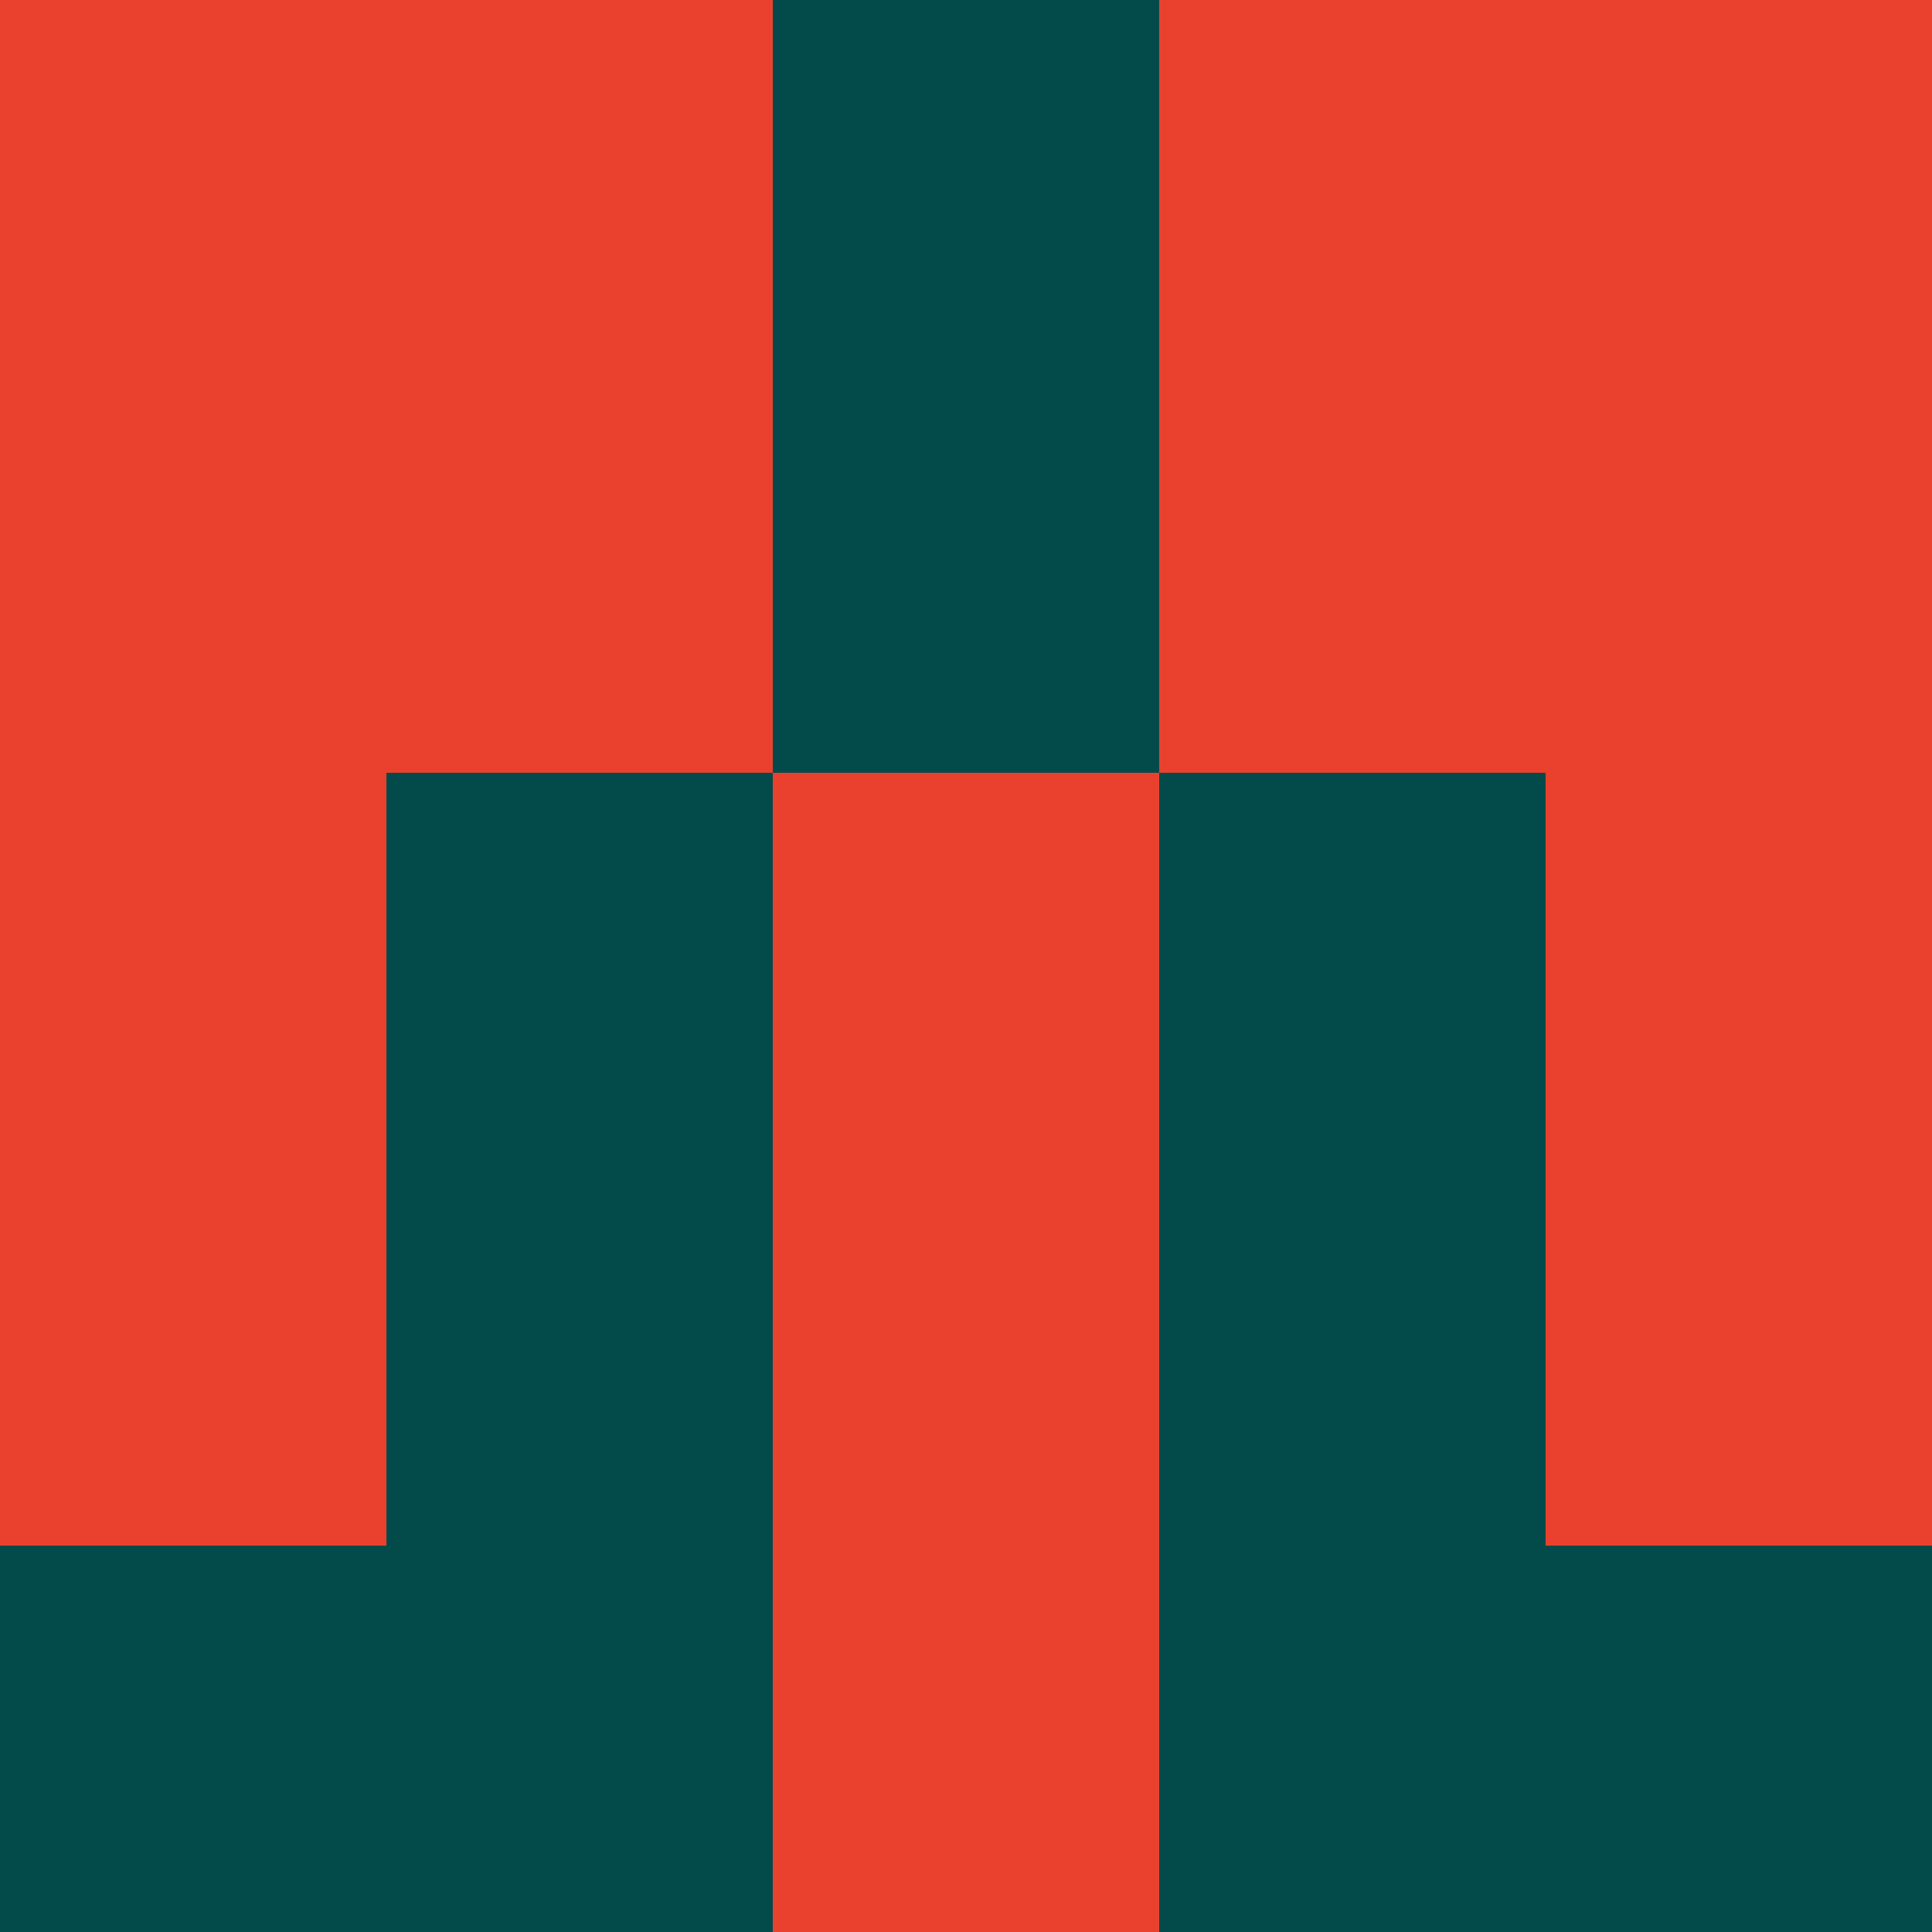 <?xml version="1.0" encoding="utf-8"?>
<!DOCTYPE svg PUBLIC "-//W3C//DTD SVG 20010904//EN"
        "http://www.w3.org/TR/2001/REC-SVG-20010904/DTD/svg10.dtd">

<svg width="400" height="400" viewBox="0 0 5 5"
    xmlns="http://www.w3.org/2000/svg"
    xmlns:xlink="http://www.w3.org/1999/xlink">
            <rect x="0" y="0" width="1" height="1" fill="#EA412E" />
        <rect x="0" y="1" width="1" height="1" fill="#EA412E" />
        <rect x="0" y="2" width="1" height="1" fill="#EA412E" />
        <rect x="0" y="3" width="1" height="1" fill="#EA412E" />
        <rect x="0" y="4" width="1" height="1" fill="#034B4A" />
                <rect x="1" y="0" width="1" height="1" fill="#EA412E" />
        <rect x="1" y="1" width="1" height="1" fill="#EA412E" />
        <rect x="1" y="2" width="1" height="1" fill="#034B4A" />
        <rect x="1" y="3" width="1" height="1" fill="#034B4A" />
        <rect x="1" y="4" width="1" height="1" fill="#034B4A" />
                <rect x="2" y="0" width="1" height="1" fill="#034B4A" />
        <rect x="2" y="1" width="1" height="1" fill="#034B4A" />
        <rect x="2" y="2" width="1" height="1" fill="#EA412E" />
        <rect x="2" y="3" width="1" height="1" fill="#EA412E" />
        <rect x="2" y="4" width="1" height="1" fill="#EA412E" />
                <rect x="3" y="0" width="1" height="1" fill="#EA412E" />
        <rect x="3" y="1" width="1" height="1" fill="#EA412E" />
        <rect x="3" y="2" width="1" height="1" fill="#034B4A" />
        <rect x="3" y="3" width="1" height="1" fill="#034B4A" />
        <rect x="3" y="4" width="1" height="1" fill="#034B4A" />
                <rect x="4" y="0" width="1" height="1" fill="#EA412E" />
        <rect x="4" y="1" width="1" height="1" fill="#EA412E" />
        <rect x="4" y="2" width="1" height="1" fill="#EA412E" />
        <rect x="4" y="3" width="1" height="1" fill="#EA412E" />
        <rect x="4" y="4" width="1" height="1" fill="#034B4A" />
        
</svg>


